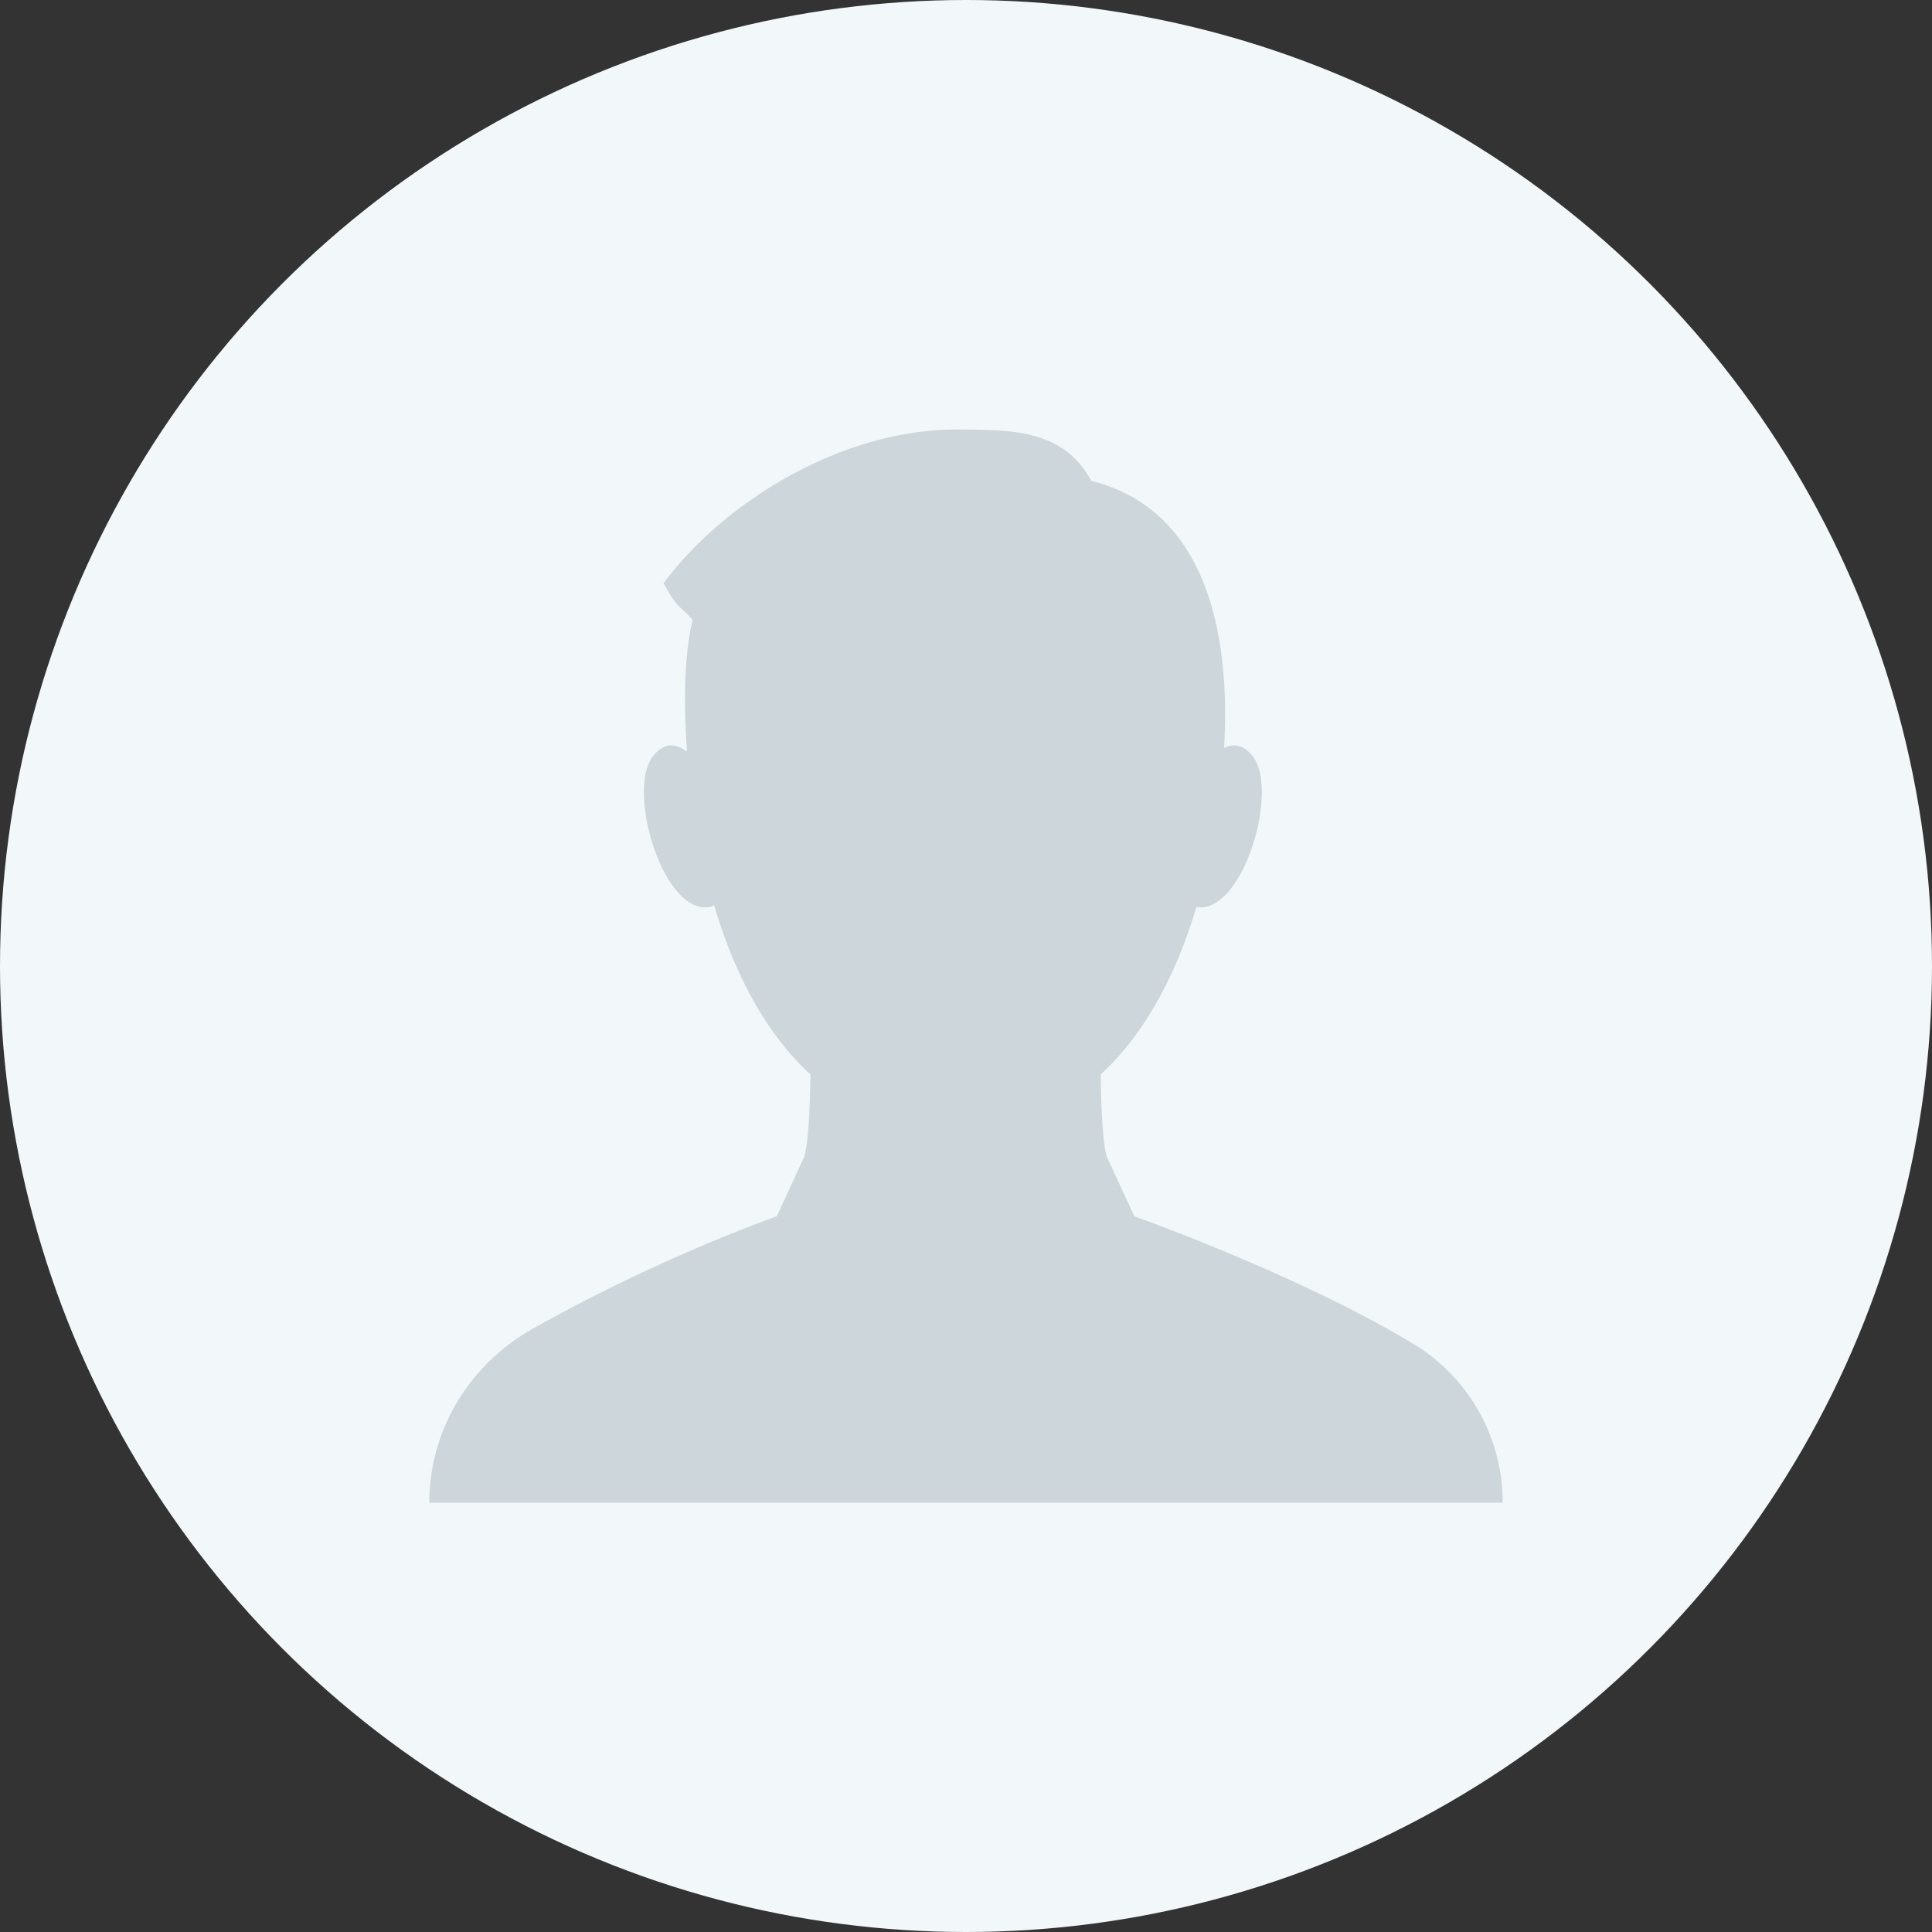 <svg xmlns="http://www.w3.org/2000/svg" width="36" height="36" viewBox="0 0 36 36">
    <rect x="0" y="0" width="36" height="36" fill="#333333" stroke="none"/>
    <g fill="none" fill-rule="evenodd">
        <circle cx="18" cy="18" r="18" fill="#F2F7FA"/>
        <path fill="#CDD6DB" fill-rule="nonzero" d="M21.137 22.665l-.51-1.104c-.107-.292-.117-1.54-.117-1.54.752-.693 1.37-1.733 1.785-3.126.015.003.025.01.039.011.837.07 1.496-2.163 1.017-2.802-.182-.244-.375-.25-.542-.165.13-2.226-.377-4.454-2.475-4.979-.52-.96-1.475-.951-2.505-.957V8l-.024.001L17.781 8v.004c-2.047.012-4.232 1.279-5.417 2.864.272.49.282.395.543.682-.166.679-.168 1.6-.105 2.456-.187-.142-.42-.2-.642.097-.479.638.18 2.872 1.017 2.803a.357.357 0 0 0 .13-.036c.417 1.405 1.035 2.454 1.794 3.151 0 0-.01 1.248-.119 1.54l-.508 1.104s-2.175.756-4.548 2.095C8.742 25.429 8 26.65 8 28h20a3.449 3.449 0 0 0-1.7-2.981c-2.173-1.299-5.163-2.354-5.163-2.354z"/>
    </g>
</svg>
